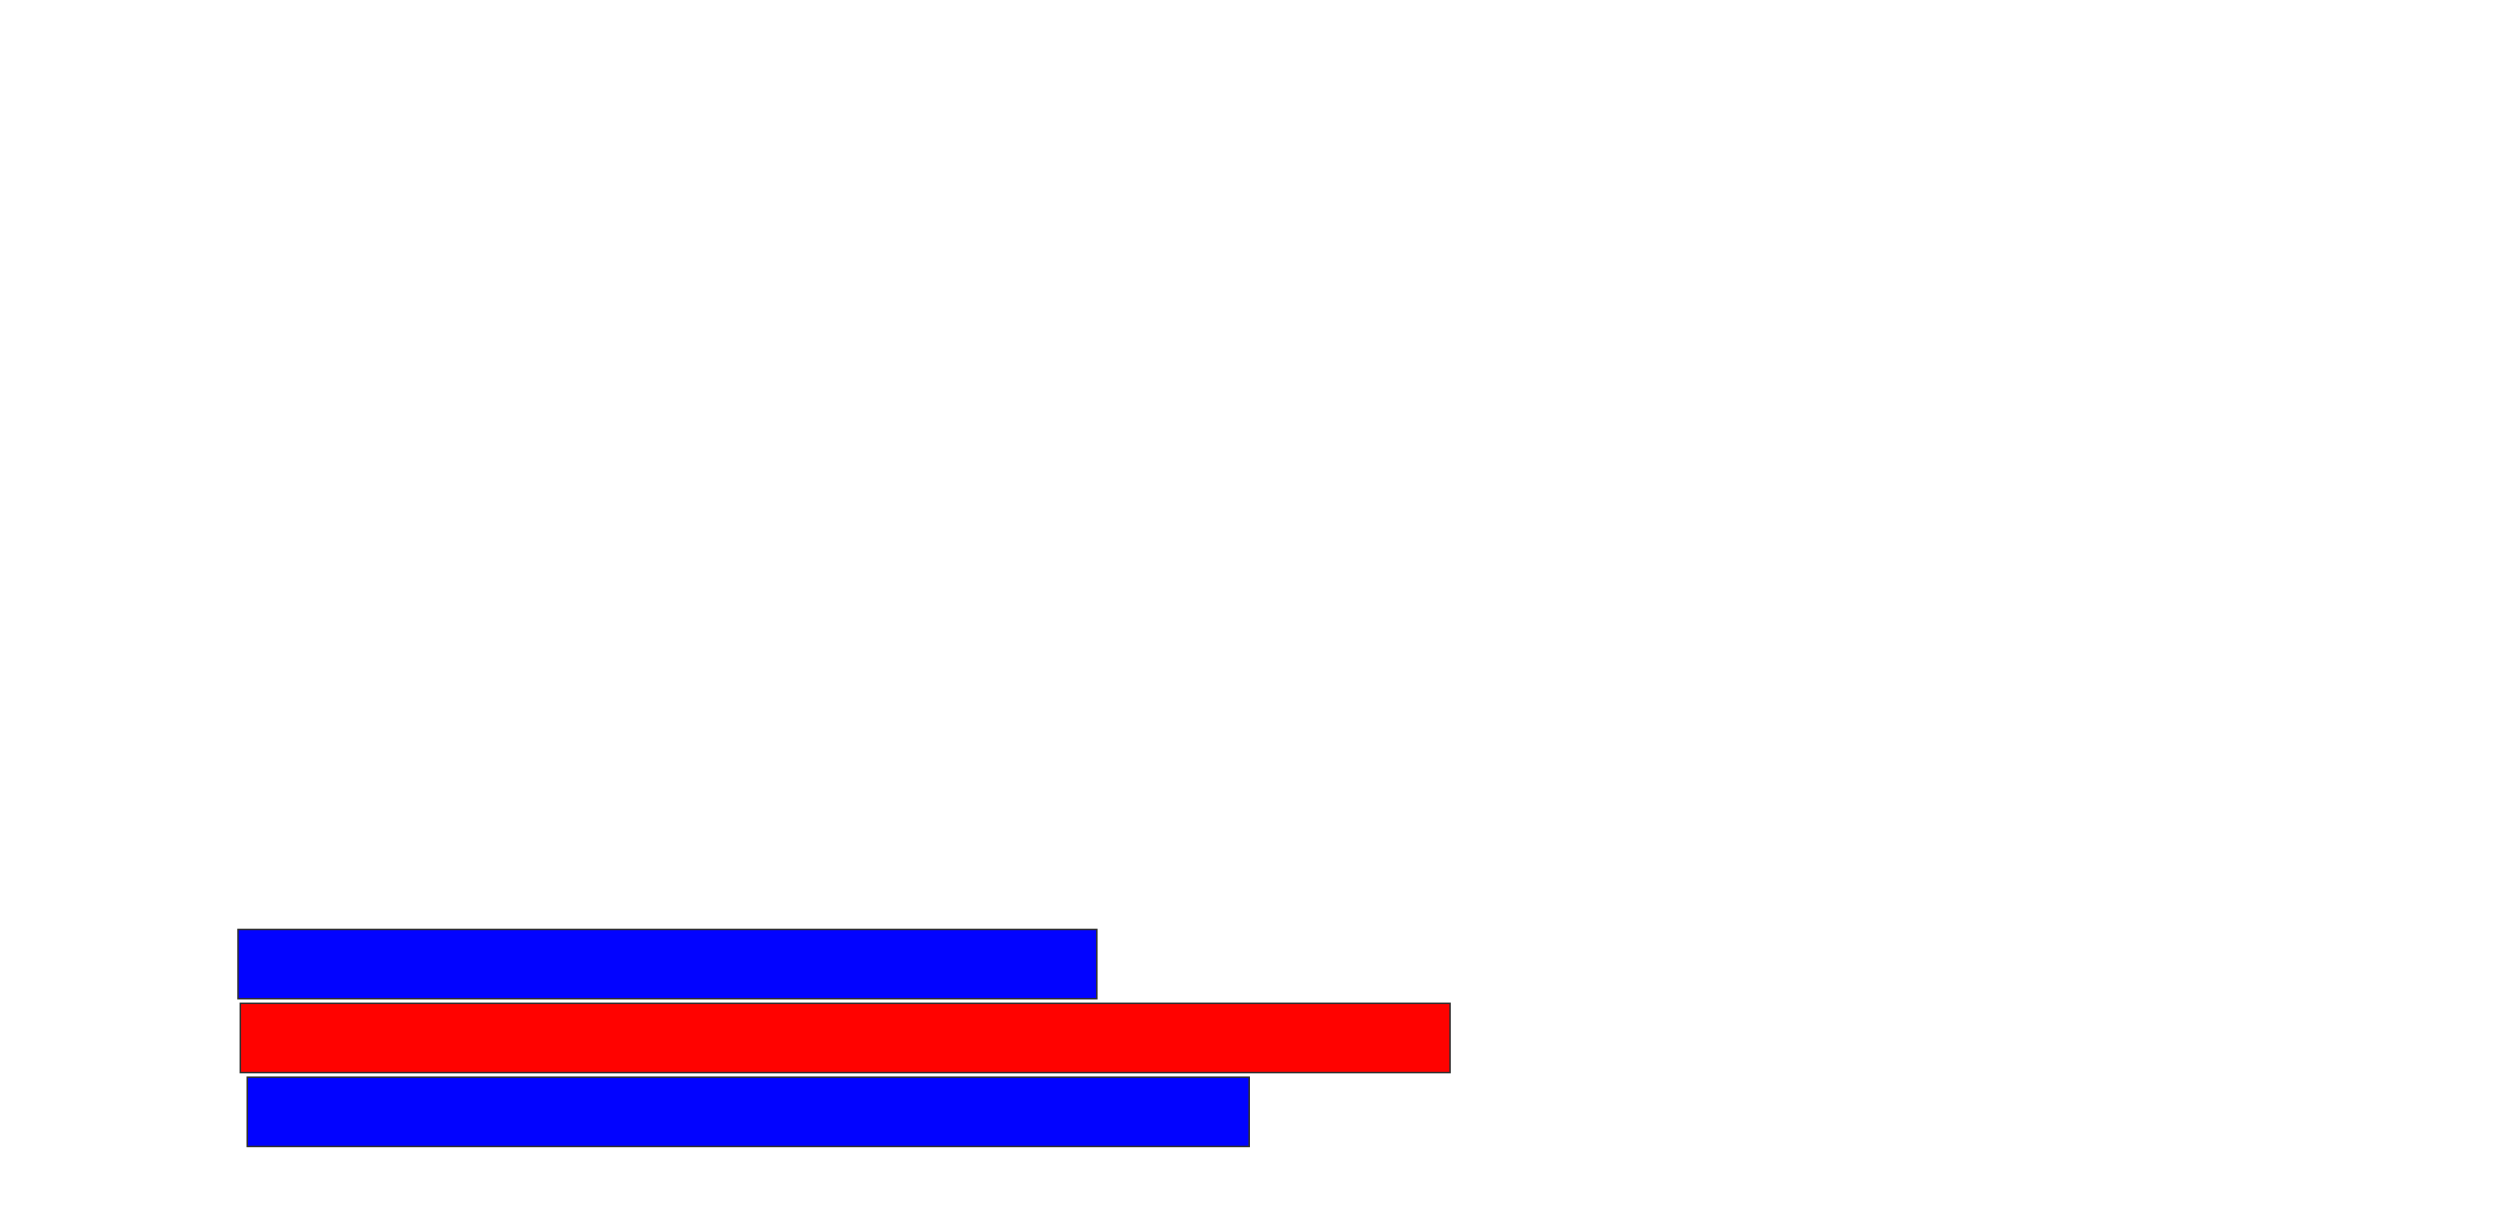 <svg xmlns="http://www.w3.org/2000/svg" width="1666" height="816">
 <!-- Created with Image Occlusion Enhanced -->
 <g>
  <title>Labels</title>
 </g>
 <g>
  <title>Masks</title>
  <rect id="ce5458fd8568450bb491ab73dbe1cbe8-ao-1" height="46.154" width="572.308" y="619.385" x="158.615" stroke="#2D2D2D" fill="#0203ff"/>
  <rect id="ce5458fd8568450bb491ab73dbe1cbe8-ao-2" height="46.154" width="806.154" y="668.615" x="160.154" stroke="#2D2D2D" fill="#ff0200" class="qshape"/>
  <rect id="ce5458fd8568450bb491ab73dbe1cbe8-ao-3" height="46.154" width="667.692" y="717.846" x="164.769" stroke="#2D2D2D" fill="#0203ff"/>
 </g>
</svg>